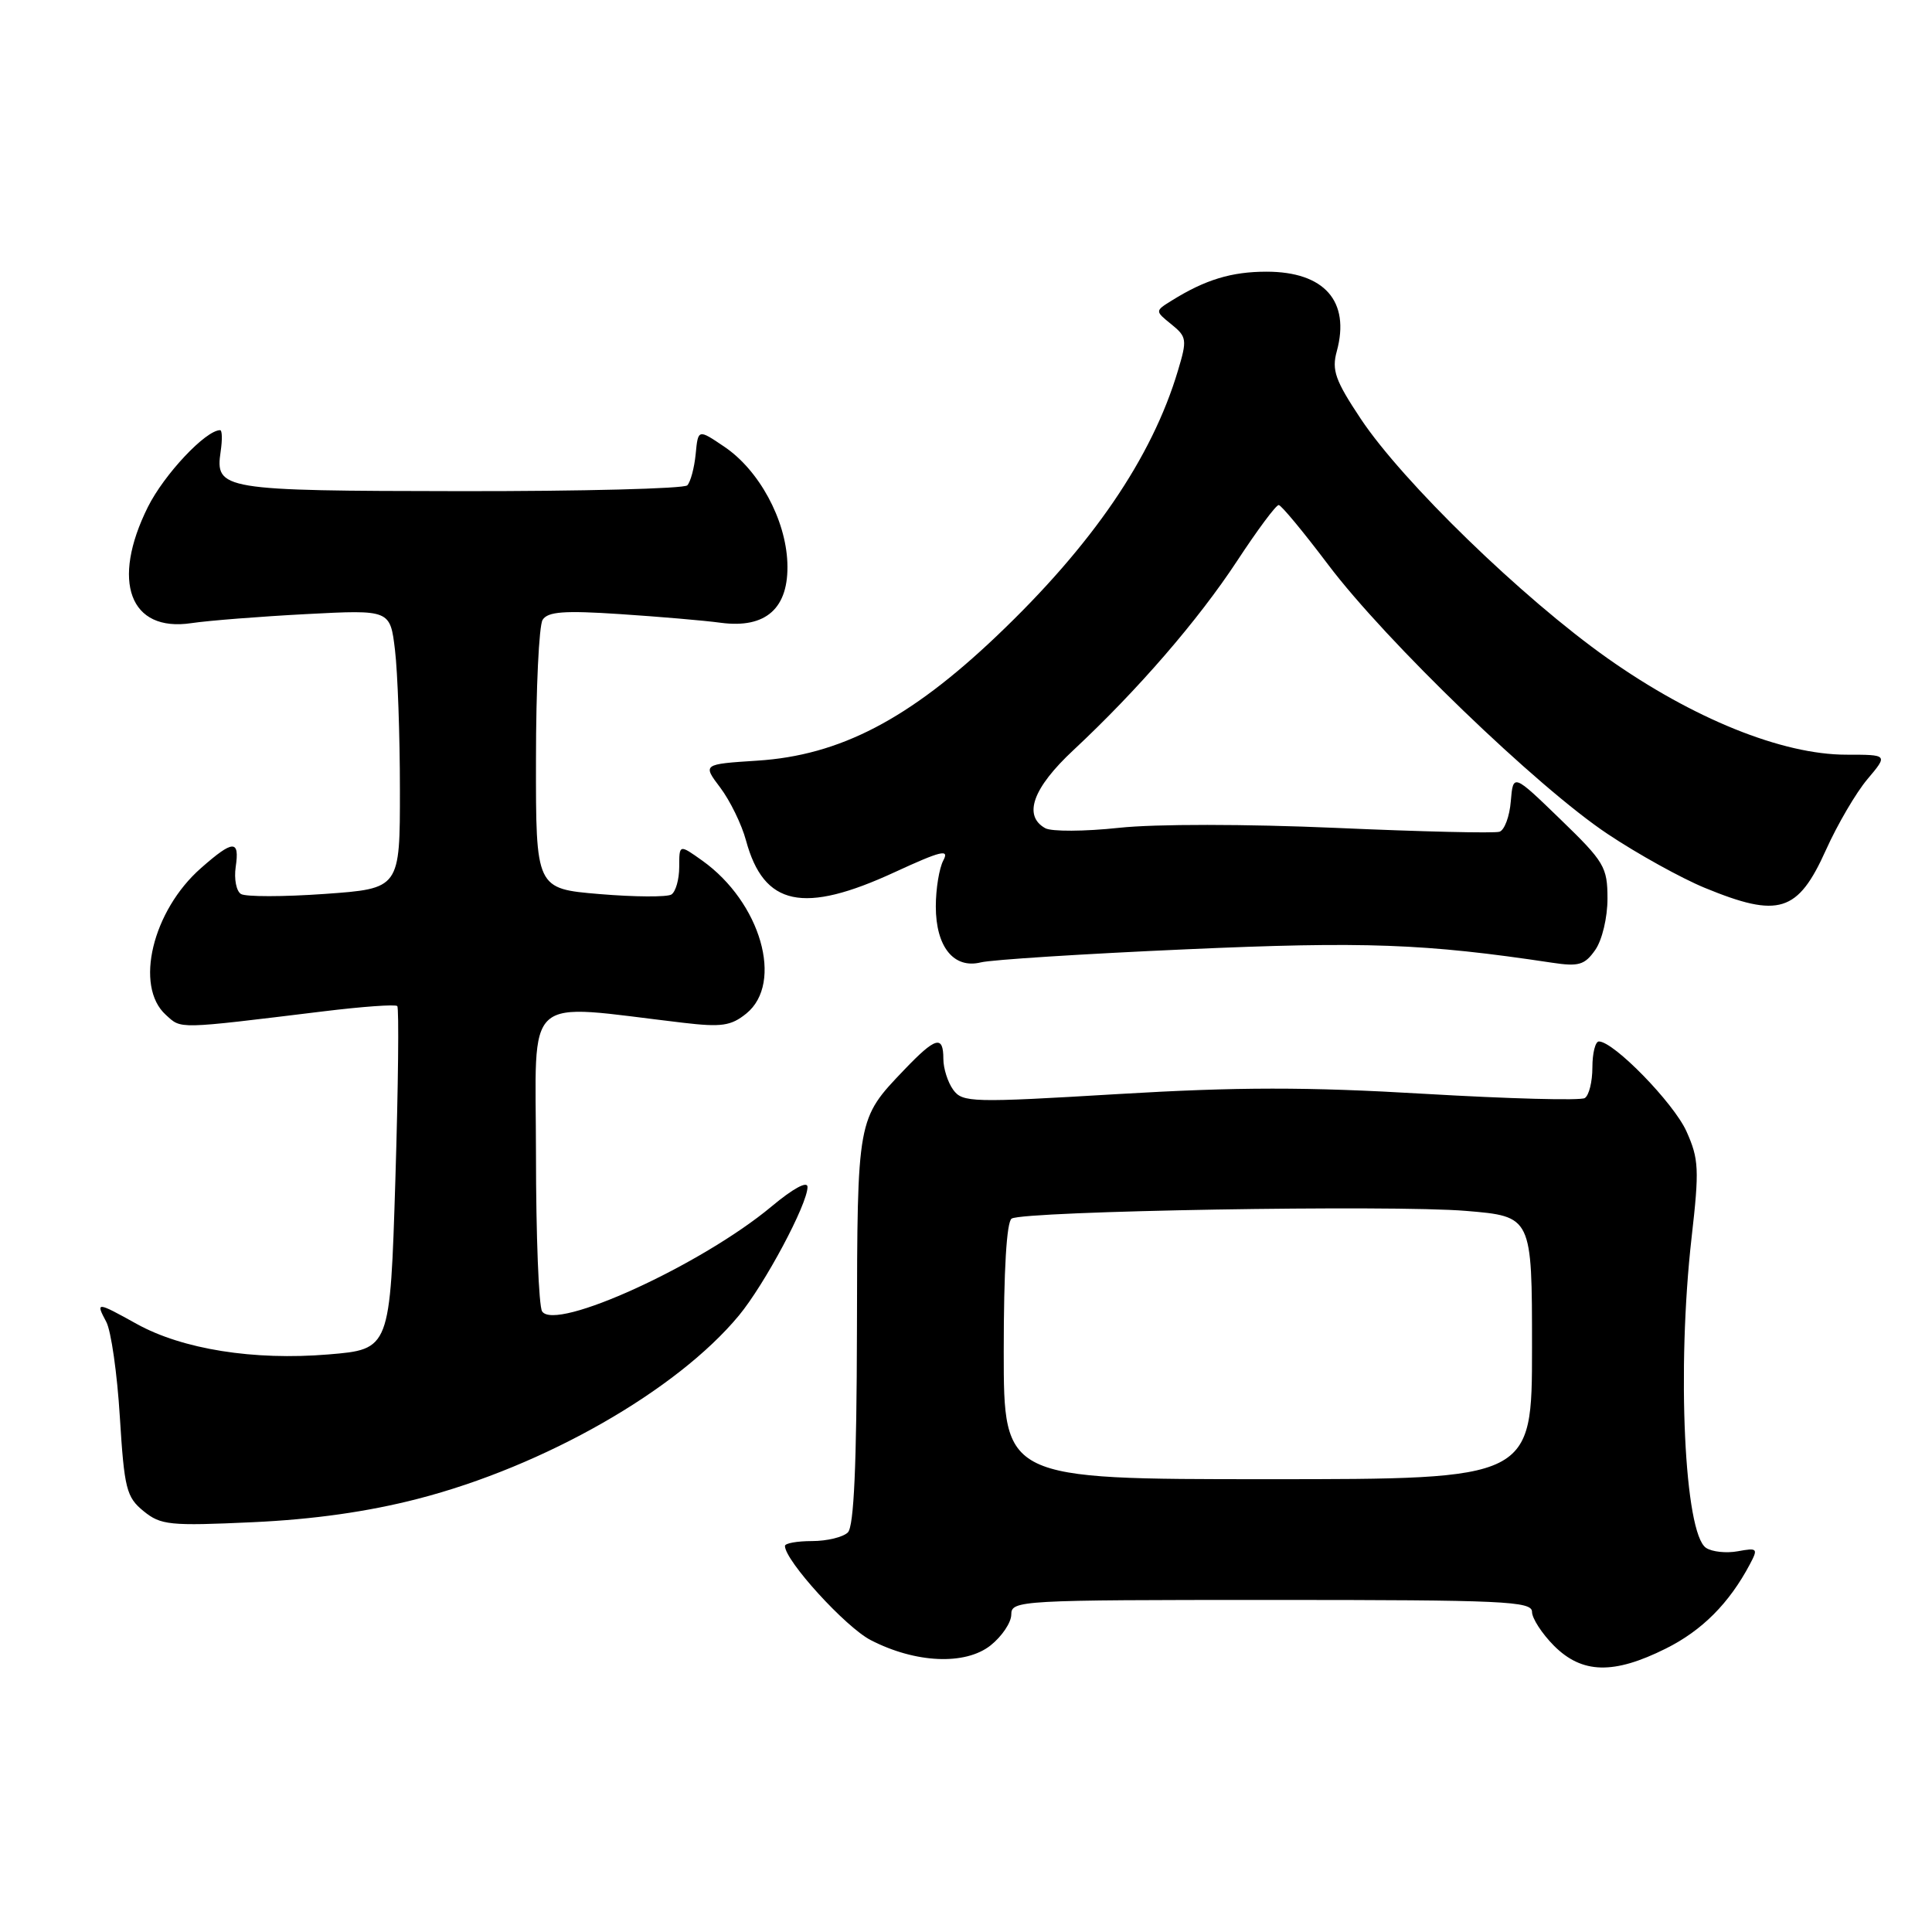<?xml version="1.0" encoding="UTF-8" standalone="no"?>
<!DOCTYPE svg PUBLIC "-//W3C//DTD SVG 1.1//EN" "http://www.w3.org/Graphics/SVG/1.1/DTD/svg11.dtd" >
<svg xmlns="http://www.w3.org/2000/svg" xmlns:xlink="http://www.w3.org/1999/xlink" version="1.1" viewBox="0 0 256 256">
 <g >
 <path fill="currentColor"
d=" M 220.72 218.45 C 225.53 216.06 229.13 212.44 231.87 207.27 C 232.98 205.18 232.88 205.07 230.27 205.55 C 228.75 205.83 226.85 205.63 226.06 205.10 C 223.19 203.20 222.17 181.39 224.14 164.02 C 225.18 154.91 225.11 153.58 223.46 149.90 C 221.76 146.14 213.83 138.00 211.86 138.00 C 211.39 138.00 211.00 139.55 211.00 141.44 C 211.00 143.33 210.55 145.16 209.99 145.50 C 209.44 145.85 199.91 145.59 188.81 144.94 C 173.09 144.01 164.10 144.02 148.12 144.97 C 128.77 146.13 127.54 146.09 126.31 144.41 C 125.59 143.42 125.00 141.58 125.00 140.31 C 125.00 137.12 123.98 137.40 119.82 141.75 C 113.56 148.30 113.60 148.08 113.55 176.20 C 113.51 194.17 113.15 202.24 112.35 203.05 C 111.72 203.68 109.58 204.20 107.60 204.20 C 105.62 204.20 104.00 204.49 104.01 204.85 C 104.02 206.80 112.05 215.61 115.37 217.32 C 121.31 220.39 127.89 220.68 131.25 218.03 C 132.76 216.83 134.00 214.99 134.00 213.93 C 134.00 212.06 135.10 212.00 168.50 212.00 C 199.25 212.00 203.00 212.17 203.00 213.58 C 203.00 214.44 204.32 216.47 205.92 218.08 C 209.64 221.79 213.81 221.90 220.72 218.45 Z  M 55.37 198.60 C 72.09 194.29 89.69 184.24 97.91 174.31 C 101.32 170.19 107.00 159.56 107.00 157.28 C 107.00 156.44 105.10 157.47 102.25 159.85 C 92.97 167.60 73.56 176.48 71.83 173.76 C 71.39 173.07 71.02 163.71 71.02 152.96 C 71.00 131.21 69.00 133.00 90.50 135.52 C 95.61 136.12 96.86 135.94 98.89 134.30 C 103.88 130.25 100.80 119.56 93.06 114.04 C 90.00 111.86 90.00 111.86 90.00 114.87 C 90.00 116.53 89.53 118.17 88.96 118.53 C 88.38 118.88 84.11 118.86 79.46 118.47 C 71.00 117.76 71.00 117.76 71.02 100.63 C 71.02 91.21 71.42 82.88 71.90 82.13 C 72.59 81.04 74.77 80.88 82.14 81.37 C 87.29 81.71 93.30 82.22 95.50 82.52 C 101.51 83.32 104.56 80.58 104.33 74.56 C 104.11 68.81 100.58 62.31 96.00 59.21 C 92.50 56.84 92.50 56.84 92.18 60.17 C 92.00 62.00 91.50 63.86 91.07 64.31 C 90.64 64.75 77.11 65.10 61.02 65.08 C 29.33 65.04 28.49 64.90 29.24 59.81 C 29.47 58.26 29.44 57.00 29.17 57.00 C 27.26 57.00 21.76 62.85 19.60 67.17 C 14.68 77.05 17.19 83.79 25.35 82.57 C 27.63 82.23 34.49 81.69 40.60 81.37 C 51.70 80.79 51.70 80.79 52.34 86.15 C 52.69 89.09 52.99 97.40 52.99 104.62 C 53.00 117.74 53.00 117.74 43.03 118.45 C 37.55 118.84 32.55 118.84 31.93 118.46 C 31.31 118.08 31.00 116.47 31.23 114.88 C 31.77 111.24 30.91 111.26 26.65 115.01 C 20.19 120.67 17.79 130.69 21.97 134.47 C 24.08 136.38 23.24 136.40 42.85 134.01 C 47.99 133.38 52.40 133.06 52.64 133.31 C 52.88 133.55 52.77 143.88 52.39 156.27 C 51.69 178.79 51.69 178.79 43.52 179.47 C 33.63 180.29 24.19 178.79 18.12 175.43 C 12.79 172.47 12.64 172.46 14.08 175.15 C 14.72 176.34 15.53 182.01 15.88 187.76 C 16.47 197.27 16.75 198.38 19.02 200.23 C 21.30 202.09 22.47 202.21 33.50 201.70 C 41.55 201.33 48.75 200.31 55.37 198.60 Z  M 157.13 125.79 C 180.82 124.73 188.83 125.03 205.63 127.56 C 209.19 128.10 209.98 127.87 211.38 125.87 C 212.29 124.57 213.00 121.59 213.00 119.08 C 213.00 114.89 212.59 114.20 206.75 108.55 C 200.50 102.50 200.50 102.50 200.19 106.16 C 200.03 108.18 199.35 110.00 198.69 110.21 C 198.04 110.43 188.28 110.20 177.02 109.70 C 165.07 109.18 153.10 109.17 148.27 109.69 C 143.72 110.18 139.32 110.20 138.50 109.74 C 135.53 108.08 136.85 104.41 142.24 99.39 C 150.80 91.39 158.75 82.20 163.94 74.30 C 166.62 70.22 169.09 66.89 169.44 66.92 C 169.78 66.94 172.72 70.49 175.98 74.81 C 183.62 84.95 203.75 104.35 213.04 110.52 C 217.01 113.17 222.80 116.37 225.88 117.64 C 235.72 121.69 238.23 120.90 241.96 112.60 C 243.47 109.25 245.93 105.04 247.44 103.25 C 250.18 100.00 250.18 100.00 244.64 100.00 C 236.15 100.00 224.30 95.21 213.00 87.22 C 201.71 79.24 185.89 63.88 180.31 55.50 C 176.93 50.42 176.44 49.05 177.13 46.55 C 178.94 39.92 175.49 36.00 167.82 36.00 C 163.18 36.00 159.70 37.06 155.27 39.82 C 153.03 41.21 153.03 41.21 155.21 42.97 C 157.26 44.63 157.32 45.01 156.08 49.12 C 152.64 60.65 144.73 72.23 132.07 84.27 C 120.48 95.30 111.29 100.09 100.35 100.79 C 93.09 101.26 93.09 101.26 95.45 104.38 C 96.74 106.10 98.28 109.24 98.85 111.37 C 101.21 120.06 106.43 121.17 118.57 115.56 C 124.69 112.74 125.82 112.46 125.00 114.00 C 124.45 115.03 124.00 117.78 124.00 120.11 C 124.00 125.46 126.38 128.41 129.97 127.52 C 131.36 127.17 143.58 126.39 157.13 125.79 Z  M 133.00 179.06 C 133.00 168.32 133.38 161.88 134.05 161.47 C 135.69 160.46 184.48 159.63 194.25 160.45 C 203.00 161.18 203.00 161.18 203.00 178.59 C 203.00 196.00 203.00 196.00 168.00 196.00 C 133.00 196.00 133.00 196.00 133.00 179.06 Z "/>
</g>
</svg>